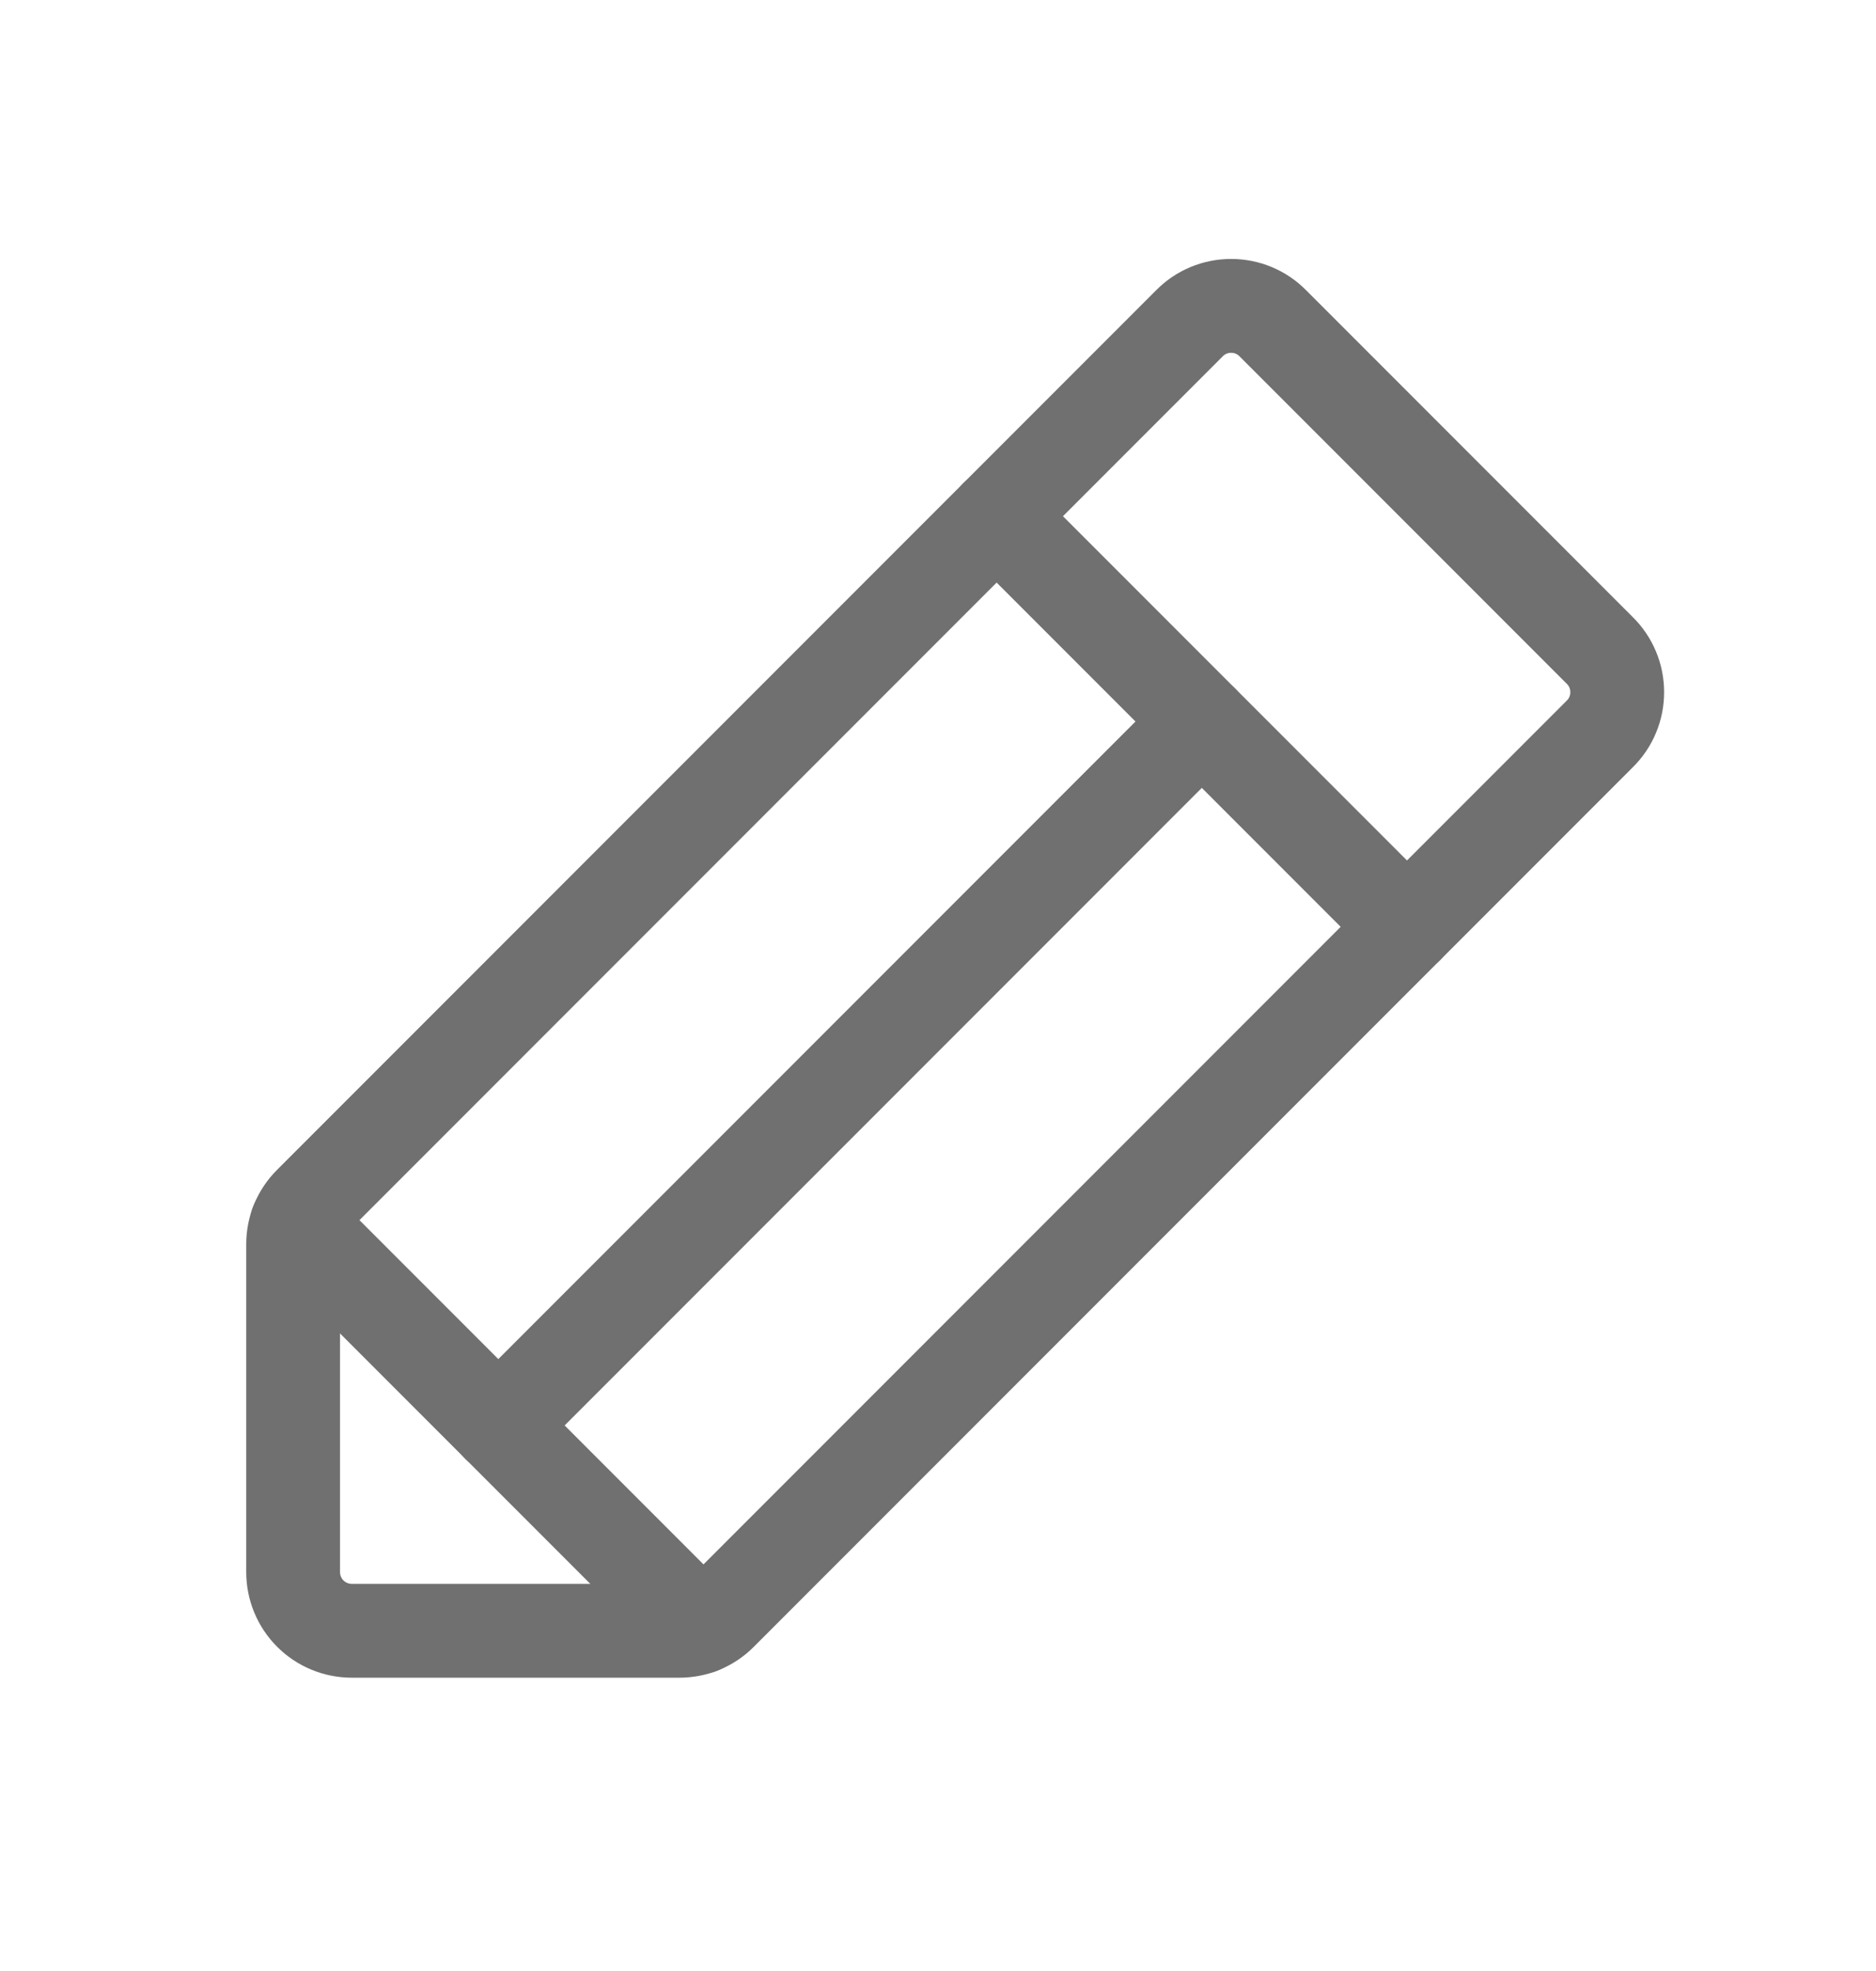 <svg width="20" height="21" viewBox="0 0 20 21" fill="none" xmlns="http://www.w3.org/2000/svg">
<path d="M7.242 17.375H3.75C3.584 17.375 3.425 17.309 3.308 17.192C3.191 17.075 3.125 16.916 3.125 16.75V13.258C3.125 13.177 3.14 13.096 3.171 13.021C3.202 12.946 3.247 12.878 3.305 12.82L12.68 3.445C12.738 3.386 12.807 3.339 12.884 3.307C12.96 3.275 13.042 3.259 13.125 3.259C13.208 3.259 13.29 3.275 13.366 3.307C13.443 3.339 13.512 3.386 13.57 3.445L17.055 6.93C17.114 6.988 17.161 7.057 17.193 7.134C17.225 7.21 17.241 7.292 17.241 7.375C17.241 7.458 17.225 7.54 17.193 7.616C17.161 7.693 17.114 7.762 17.055 7.82L7.68 17.195C7.622 17.253 7.554 17.298 7.479 17.329C7.404 17.36 7.323 17.375 7.242 17.375Z" stroke="#717070" stroke-linecap="round" stroke-linejoin="round"/>
<path d="M10.625 5.5L15 9.875" stroke="#717070" stroke-linecap="round" stroke-linejoin="round"/>
<path d="M12.812 7.688L5.312 15.188" stroke="#717070" stroke-linecap="round" stroke-linejoin="round"/>
<path d="M7.461 17.336L3.164 13.039" stroke="#717070" stroke-linecap="round" stroke-linejoin="round"/>
</svg>
